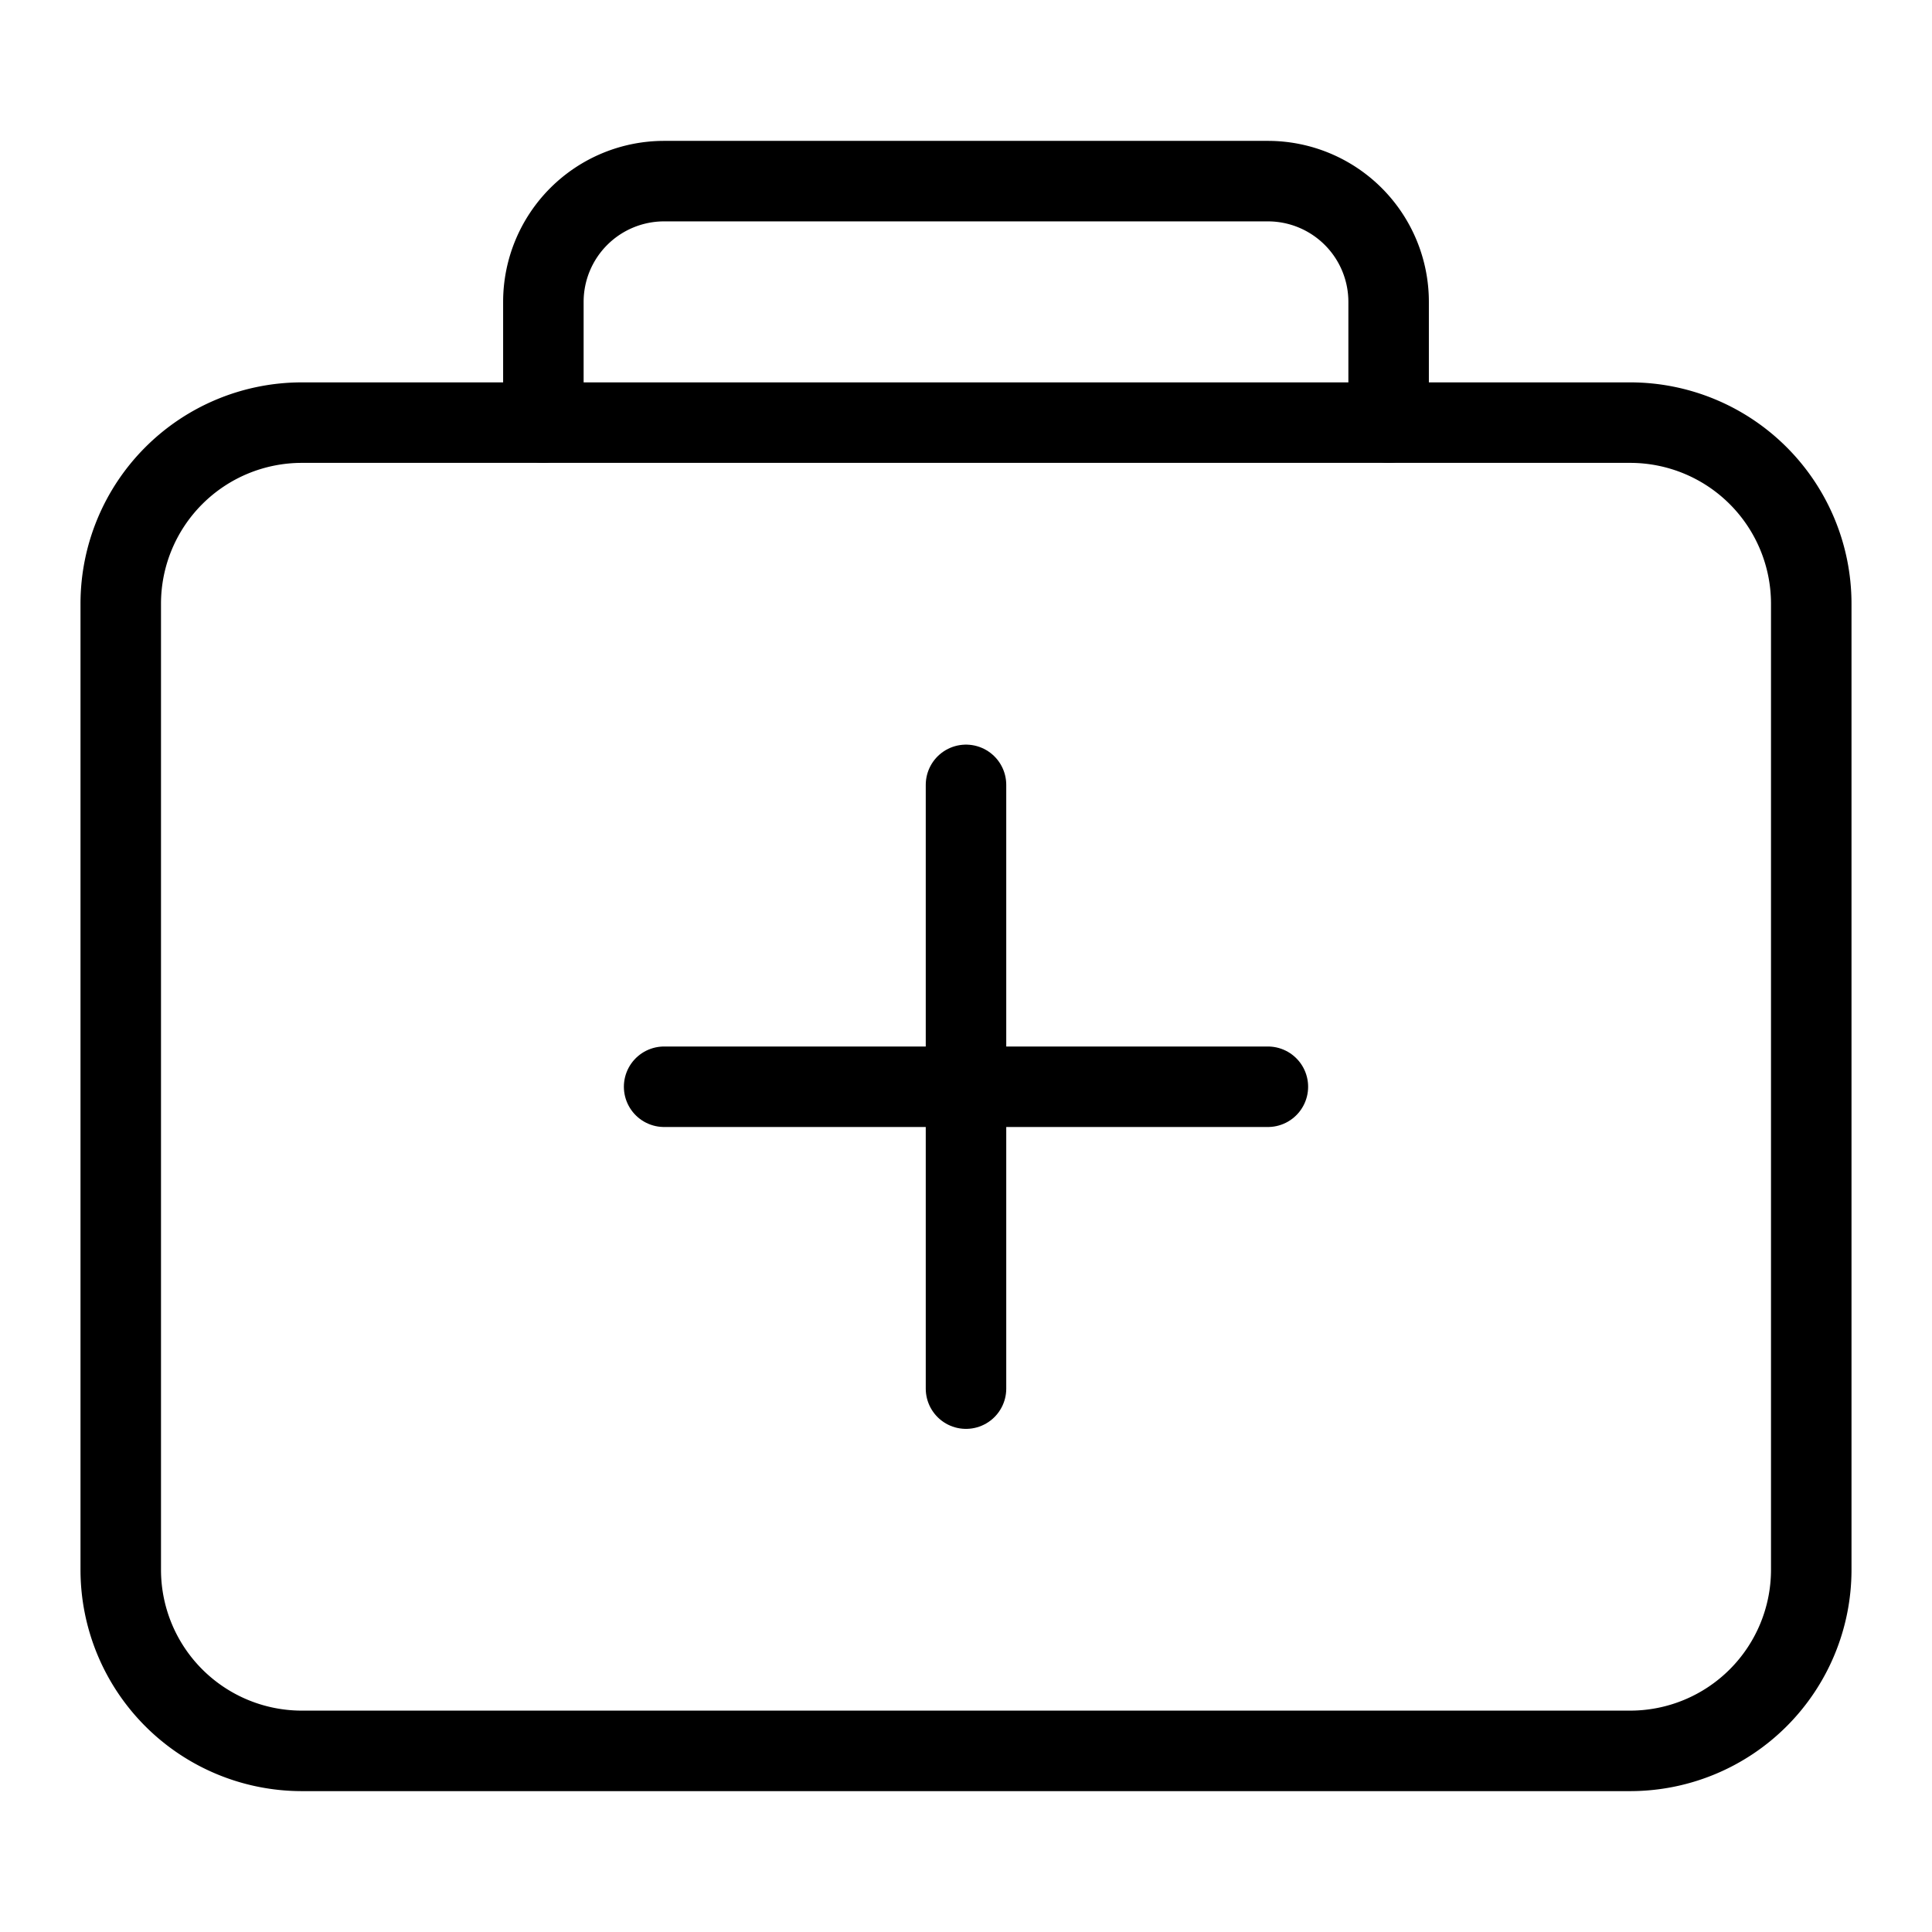 <svg fill="none" stroke="currentColor" stroke-linecap="round" stroke-linejoin="round" stroke-width="1" viewBox="0 0 24 24" xmlns="http://www.w3.org/2000/svg">
  <path d="M20.25 5.25H3.75A2.25 2.25 0 0 0 1.5 7.5v12a2.25 2.25 0 0 0 2.25 2.25h16.5a2.25 2.25 0 0 0 2.25-2.25v-12a2.25 2.25 0 0 0-2.25-2.25Z"></path>
  <path d="M6.75 5.25v-1.5a1.5 1.5 0 0 1 1.5-1.5h7.5a1.5 1.5 0 0 1 1.5 1.5v1.5"></path>
  <path d="M12 9.75v7.5"></path>
  <path d="M15.75 13.5h-7.5"></path>
</svg>